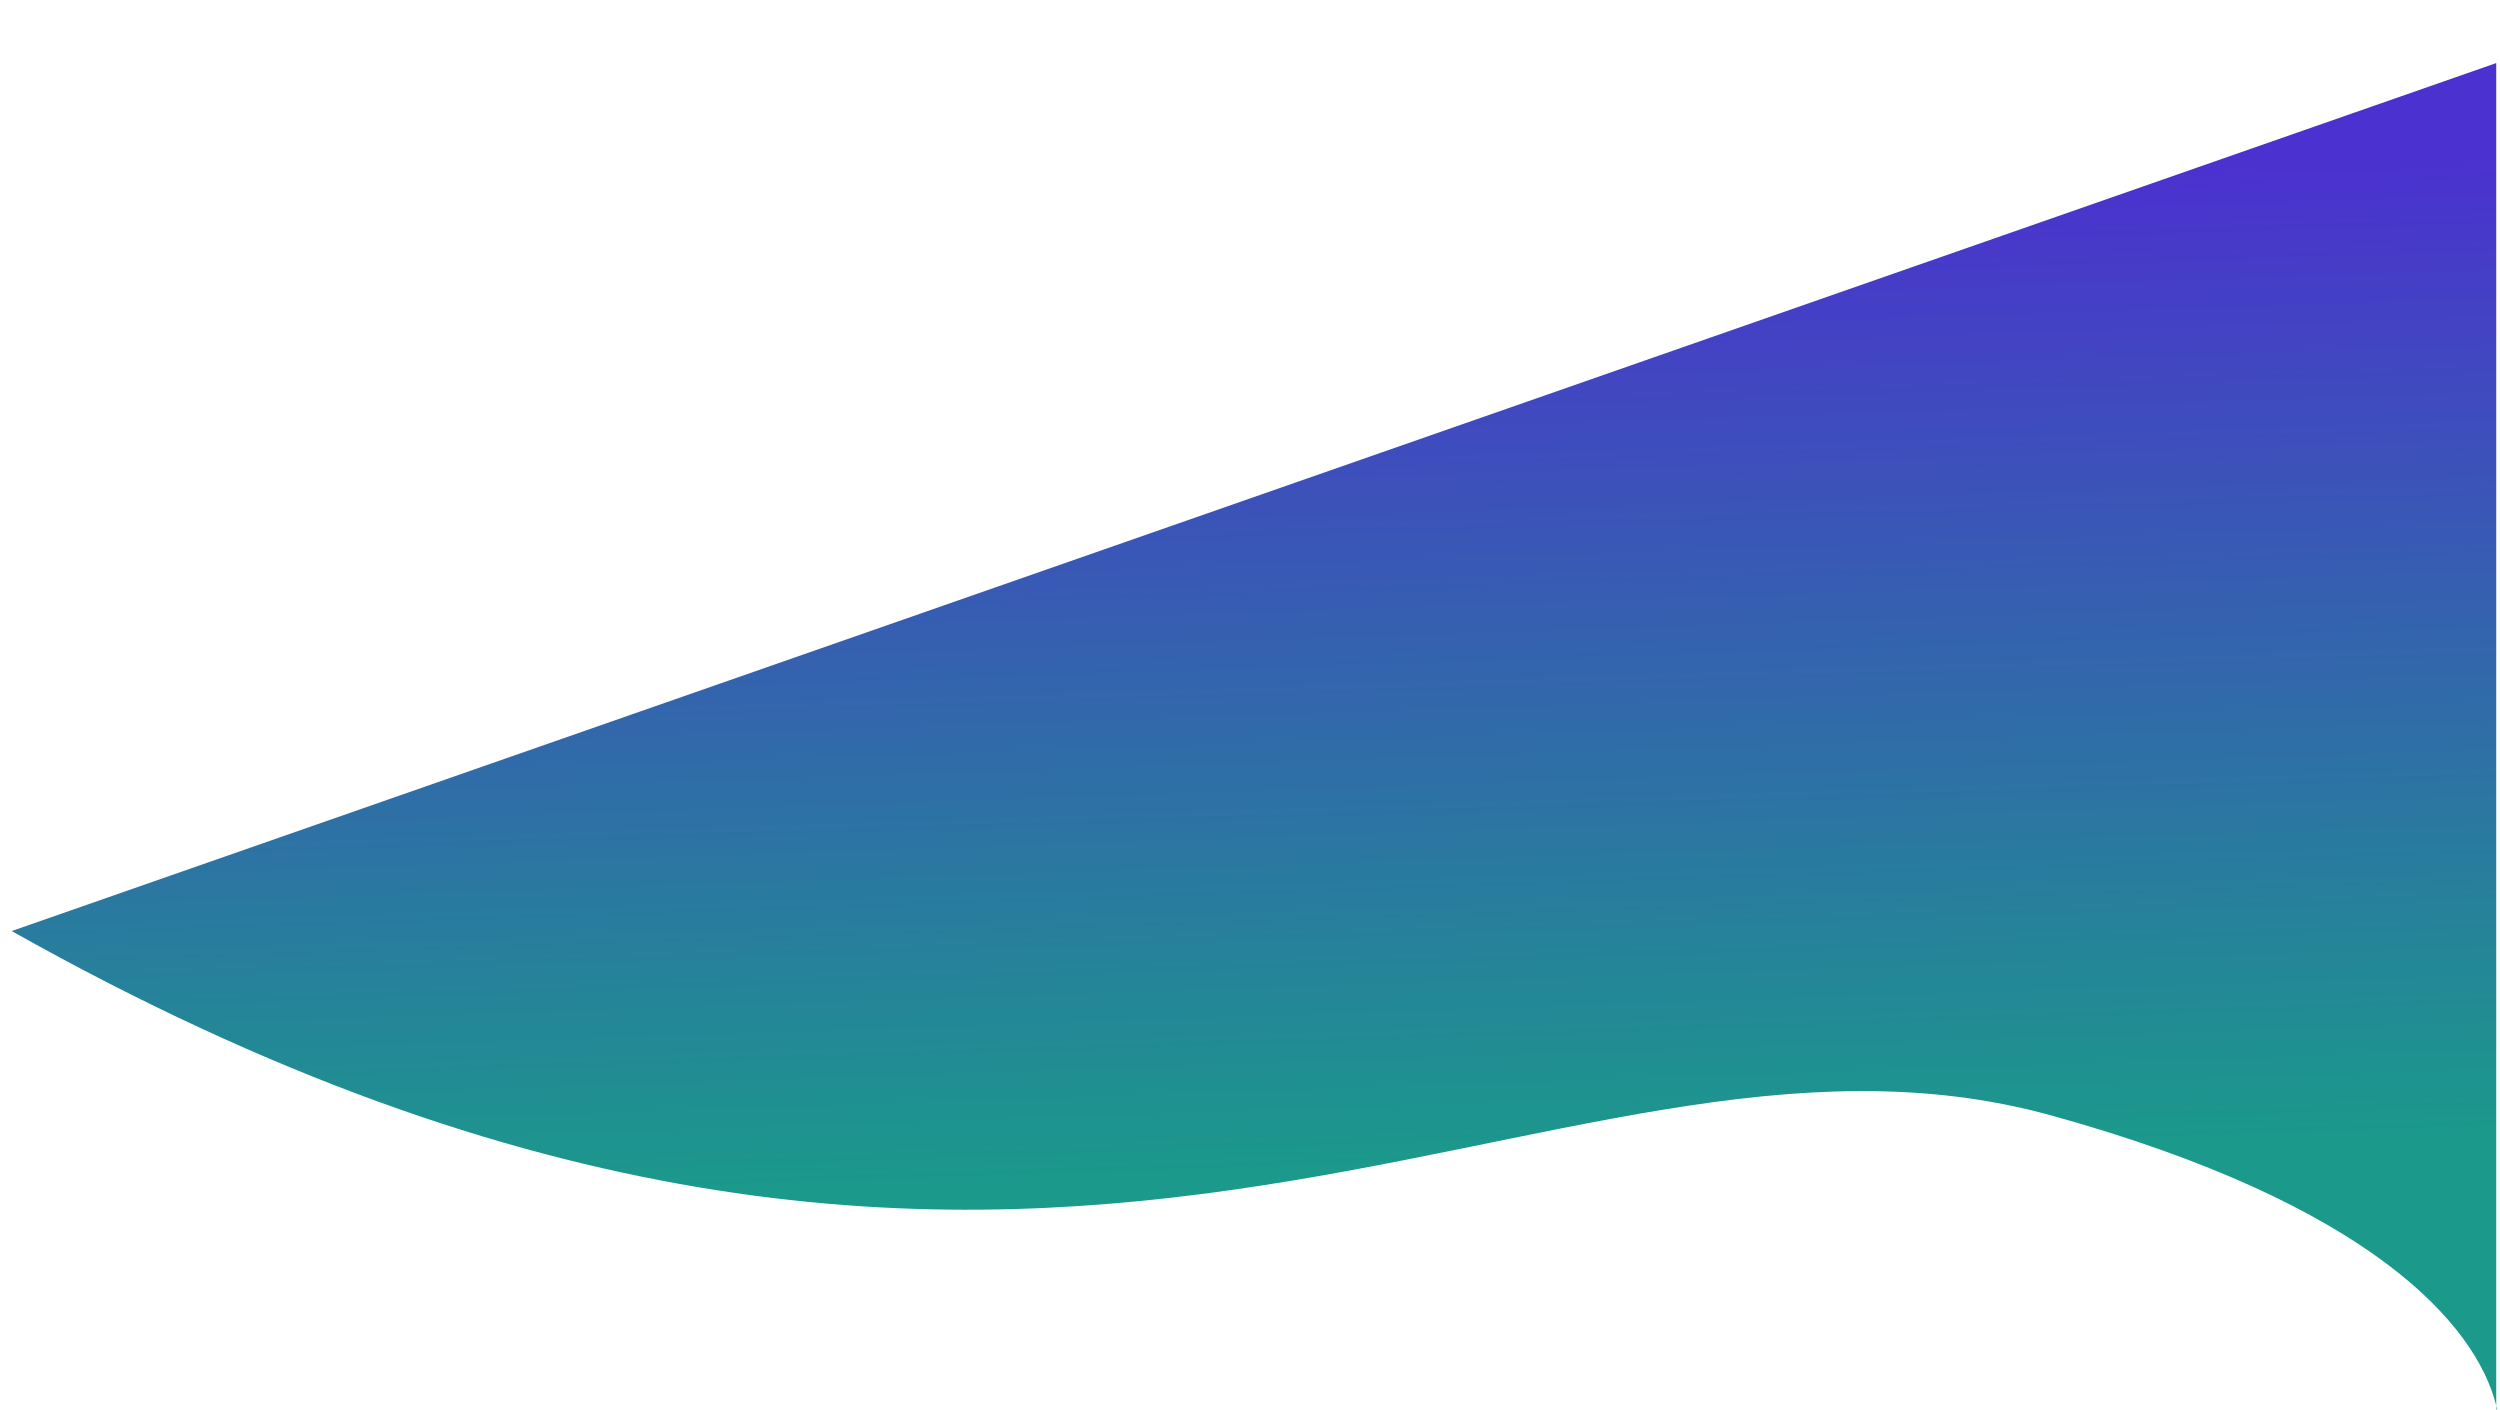 <svg width="188" height="106" viewBox="0 0 188 106" fill="none" xmlns="http://www.w3.org/2000/svg">
<g filter="url(#filter0_i_417_1376)">
<path d="M154.265 79.884C115.918 69.277 79.203 110.072 0.877 66.014L187.717 0.742V101.704C188.141 103.401 188.072 104.869 187.717 105.993V101.704C186.19 95.596 178.272 86.524 154.265 79.884Z" fill="url(#paint0_linear_417_1376)"/>
</g>
<defs>
<filter id="filter0_i_417_1376" x="0.877" y="0.742" width="187.133" height="109.25" filterUnits="userSpaceOnUse" color-interpolation-filters="sRGB">
<feFlood flood-opacity="0" result="BackgroundImageFix"/>
<feBlend mode="normal" in="SourceGraphic" in2="BackgroundImageFix" result="shape"/>
<feColorMatrix in="SourceAlpha" type="matrix" values="0 0 0 0 0 0 0 0 0 0 0 0 0 0 0 0 0 0 127 0" result="hardAlpha"/>
<feOffset dy="4"/>
<feGaussianBlur stdDeviation="9"/>
<feComposite in2="hardAlpha" operator="arithmetic" k2="-1" k3="1"/>
<feColorMatrix type="matrix" values="0 0 0 0 0 0 0 0 0 0 0 0 0 0 0 0 0 0 1 0"/>
<feBlend mode="normal" in2="shape" result="effect1_innerShadow_417_1376"/>
</filter>
<linearGradient id="paint0_linear_417_1376" x1="119.998" y1="9.717" x2="122.445" y2="83.147" gradientUnits="userSpaceOnUse">
<stop stop-color="#4B31CF"/>
<stop offset="1" stop-color="#1B998B"/>
</linearGradient>
</defs>
</svg>
